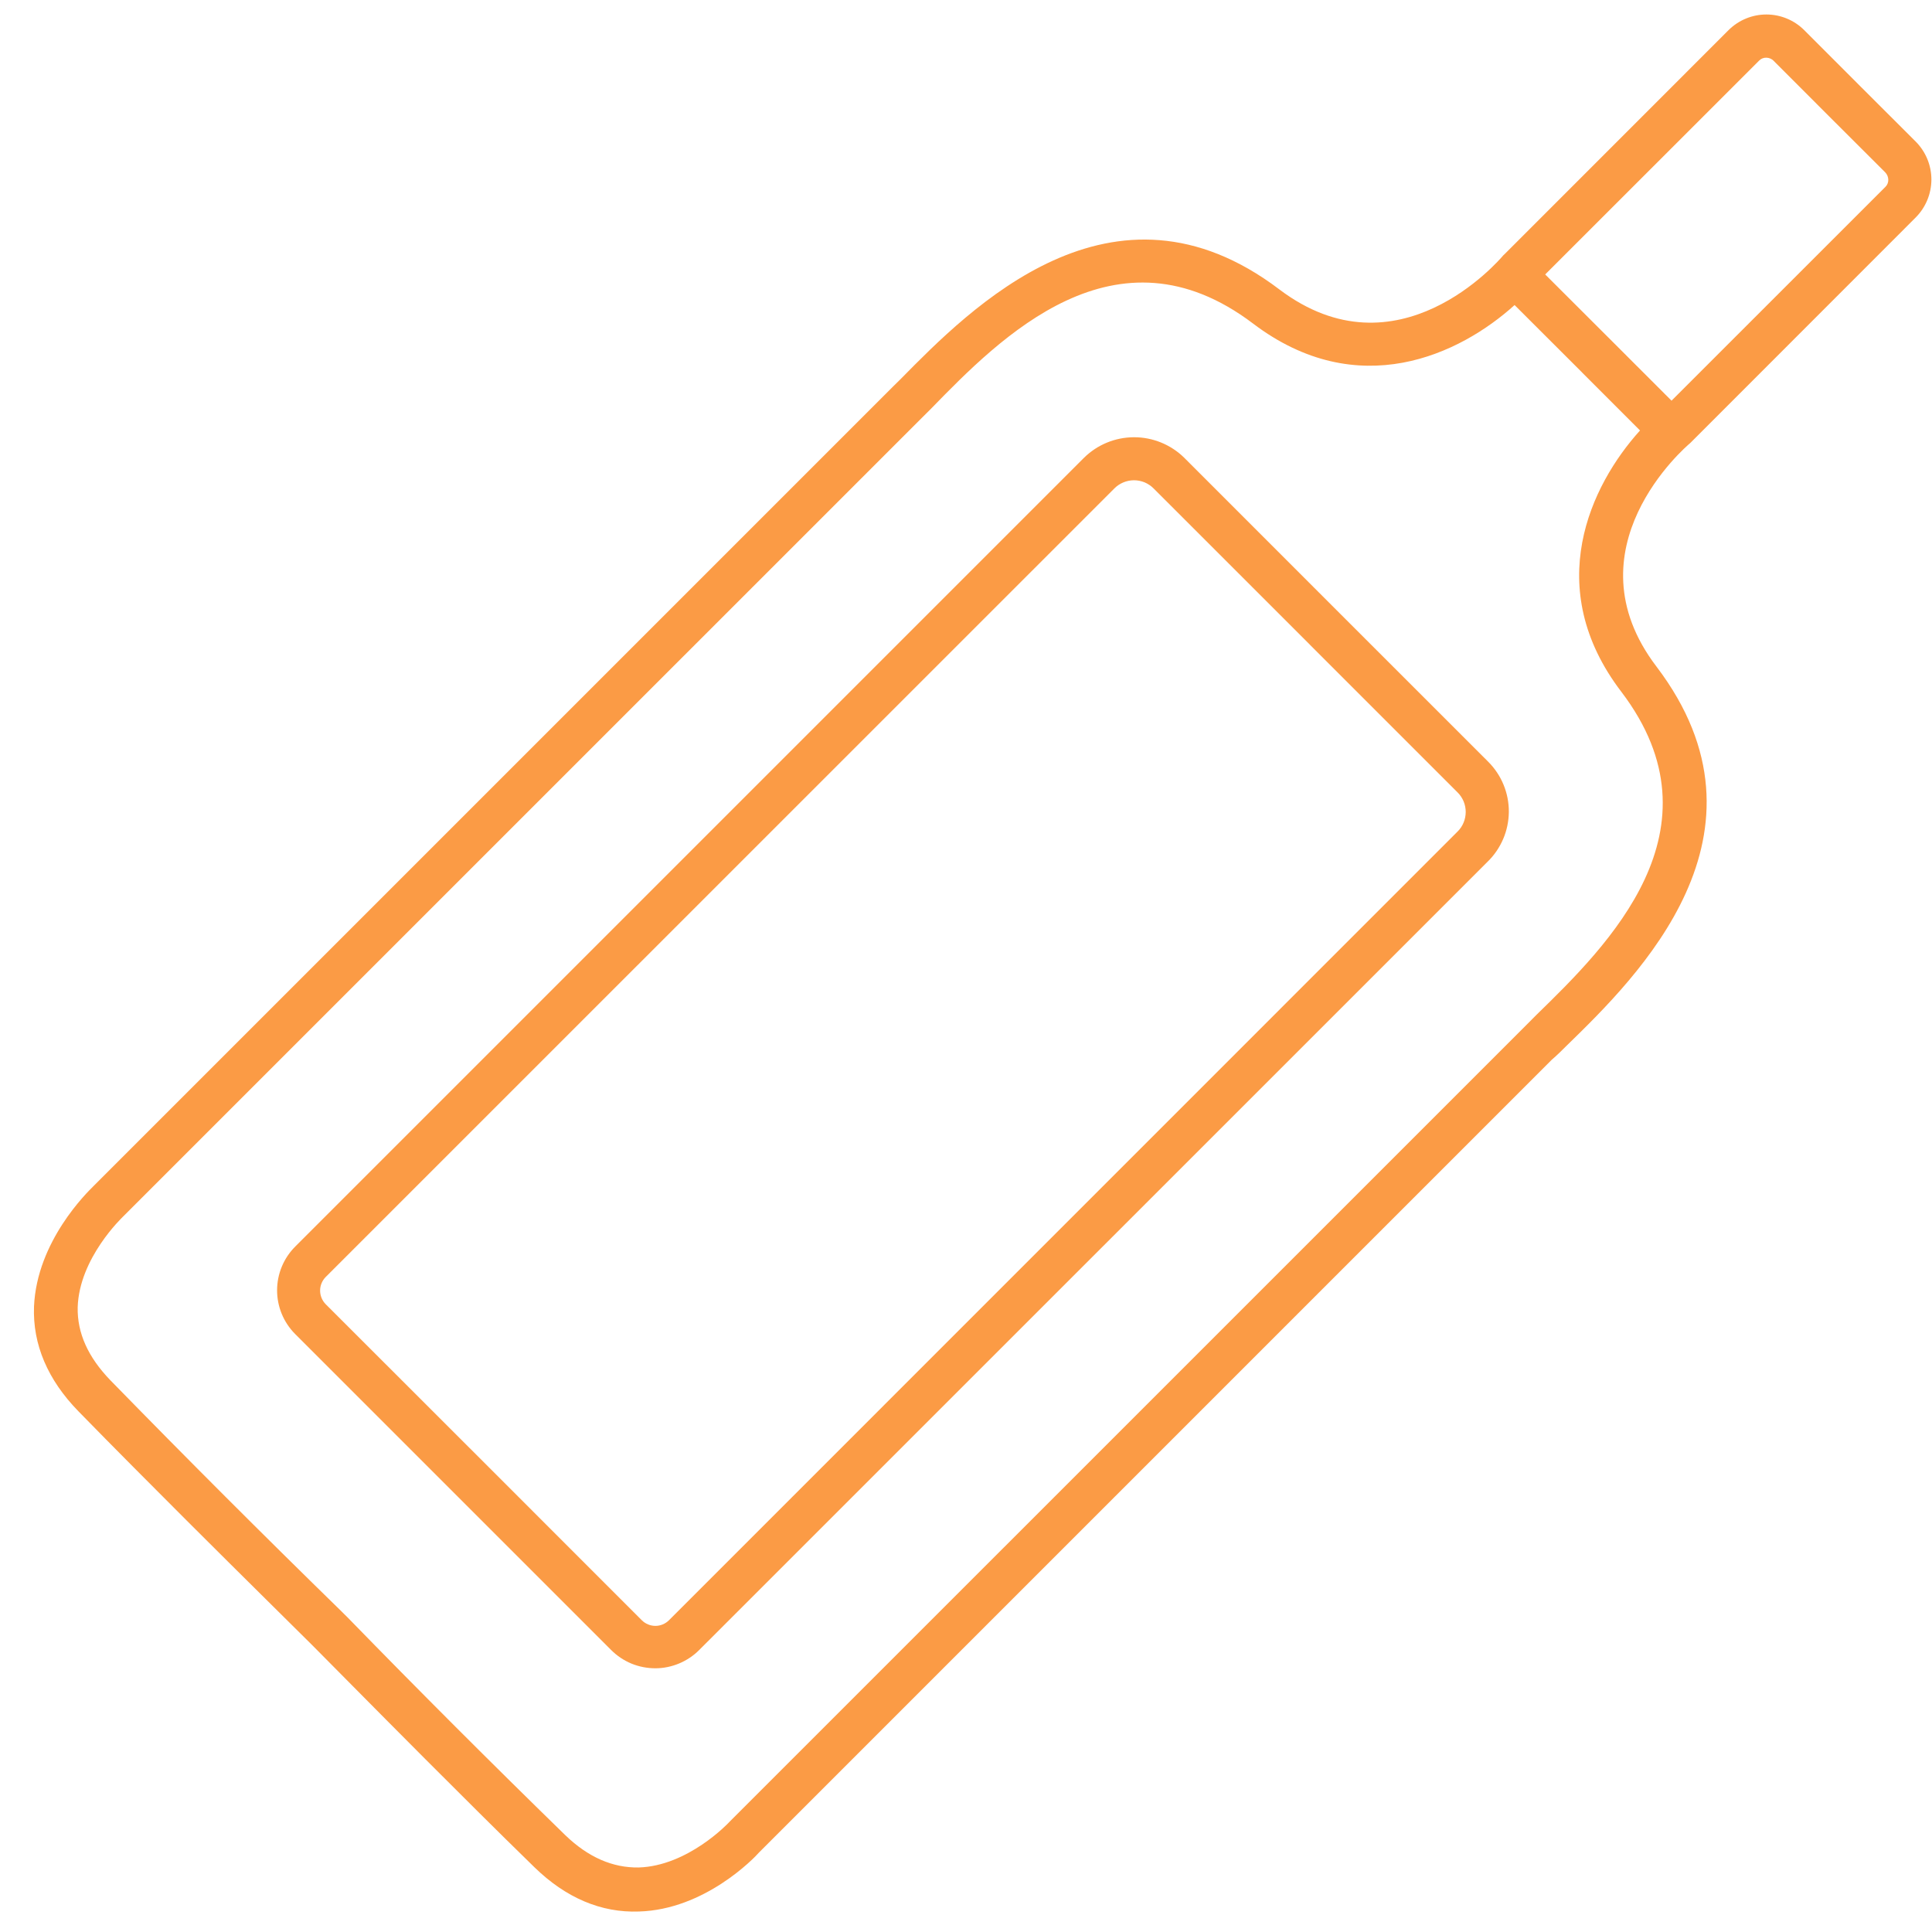 <svg width="38" height="38" viewBox="0 0 38 38" fill="none" xmlns="http://www.w3.org/2000/svg">
<path d="M30.821 20.56C32.207 19.21 35.081 16.403 32.581 13.111C30.819 10.797 33.15 8.792 33.245 8.714L37.677 4.28C37.875 4.082 37.987 3.814 37.988 3.534C37.989 3.254 37.878 2.985 37.681 2.786L36.583 1.69L35.488 0.594C35.291 0.397 35.025 0.286 34.746 0.285C34.468 0.284 34.2 0.394 34.002 0.589L29.597 4.995L29.569 5.021C29.482 5.125 27.486 7.448 25.164 5.693C21.88 3.202 19.074 6.077 17.715 7.455C17.611 7.556 17.517 7.651 17.421 7.747L1.834 23.334C1.722 23.446 0.724 24.41 0.669 25.698C0.641 26.445 0.94 27.14 1.54 27.756C2.268 28.502 3.004 29.238 3.664 29.899C4.787 31.021 5.866 32.083 6.149 32.366C6.371 32.588 7.247 33.478 8.368 34.602C9.018 35.252 9.754 35.988 10.51 36.725C11.126 37.326 11.821 37.625 12.568 37.597C13.856 37.56 14.829 36.553 14.933 36.432L30.52 20.845C30.622 20.758 30.717 20.664 30.821 20.56ZM34.885 1.196L35.982 2.294L37.079 3.389C37.155 3.467 37.164 3.595 37.086 3.673L32.877 7.881L31.73 6.734L31.713 6.717L30.392 5.398L34.603 1.189C34.681 1.111 34.81 1.12 34.886 1.196H34.885ZM30.229 19.952L29.937 20.245L14.349 35.832L14.332 35.85C14.324 35.858 13.531 36.702 12.561 36.731C12.055 36.739 11.574 36.534 11.121 36.098C9.672 34.686 8.241 33.255 6.829 31.805L6.769 31.746L6.717 31.694C5.182 30.196 3.666 28.68 2.168 27.145C1.732 26.692 1.518 26.221 1.528 25.713C1.557 24.743 2.409 23.942 2.416 23.933L18.021 8.329L18.314 8.037C19.673 6.642 21.947 4.319 24.646 6.364C26.712 7.93 28.715 6.972 29.79 6L31.102 7.31L31.119 7.328L32.257 8.467C31.285 9.542 30.319 11.554 31.893 13.611C33.947 16.319 31.616 18.6 30.229 19.952ZM29.272 14.983L26.375 12.087L26.358 12.07L23.292 9.003C23.028 8.744 22.673 8.599 22.303 8.6C21.934 8.601 21.579 8.747 21.317 9.008L5.807 24.518C5.579 24.746 5.451 25.054 5.45 25.376C5.449 25.698 5.576 26.007 5.802 26.235L9.015 29.448L12.022 32.455C12.136 32.569 12.271 32.659 12.42 32.721C12.569 32.782 12.729 32.813 12.89 32.813C13.051 32.813 13.21 32.78 13.358 32.718C13.507 32.656 13.642 32.565 13.755 32.451L29.259 16.949C29.39 16.822 29.494 16.669 29.566 16.501C29.638 16.333 29.675 16.152 29.677 15.969C29.678 15.786 29.643 15.605 29.573 15.435C29.504 15.266 29.401 15.113 29.272 14.983ZM13.157 31.869C13.086 31.939 12.991 31.979 12.891 31.979C12.791 31.979 12.695 31.939 12.624 31.869L9.678 28.922L6.405 25.651C6.335 25.579 6.296 25.483 6.296 25.384C6.296 25.284 6.336 25.188 6.406 25.117L21.916 9.609C21.967 9.557 22.027 9.517 22.093 9.489C22.159 9.461 22.23 9.447 22.302 9.446C22.374 9.446 22.445 9.46 22.512 9.487C22.578 9.515 22.638 9.555 22.689 9.606L25.756 12.672L25.773 12.69L28.669 15.586C28.72 15.636 28.76 15.697 28.788 15.763C28.815 15.83 28.829 15.901 28.829 15.973C28.828 16.044 28.814 16.116 28.786 16.182C28.758 16.248 28.718 16.308 28.666 16.358L13.157 31.869Z" fill="#FB9B45"/>
</svg>
